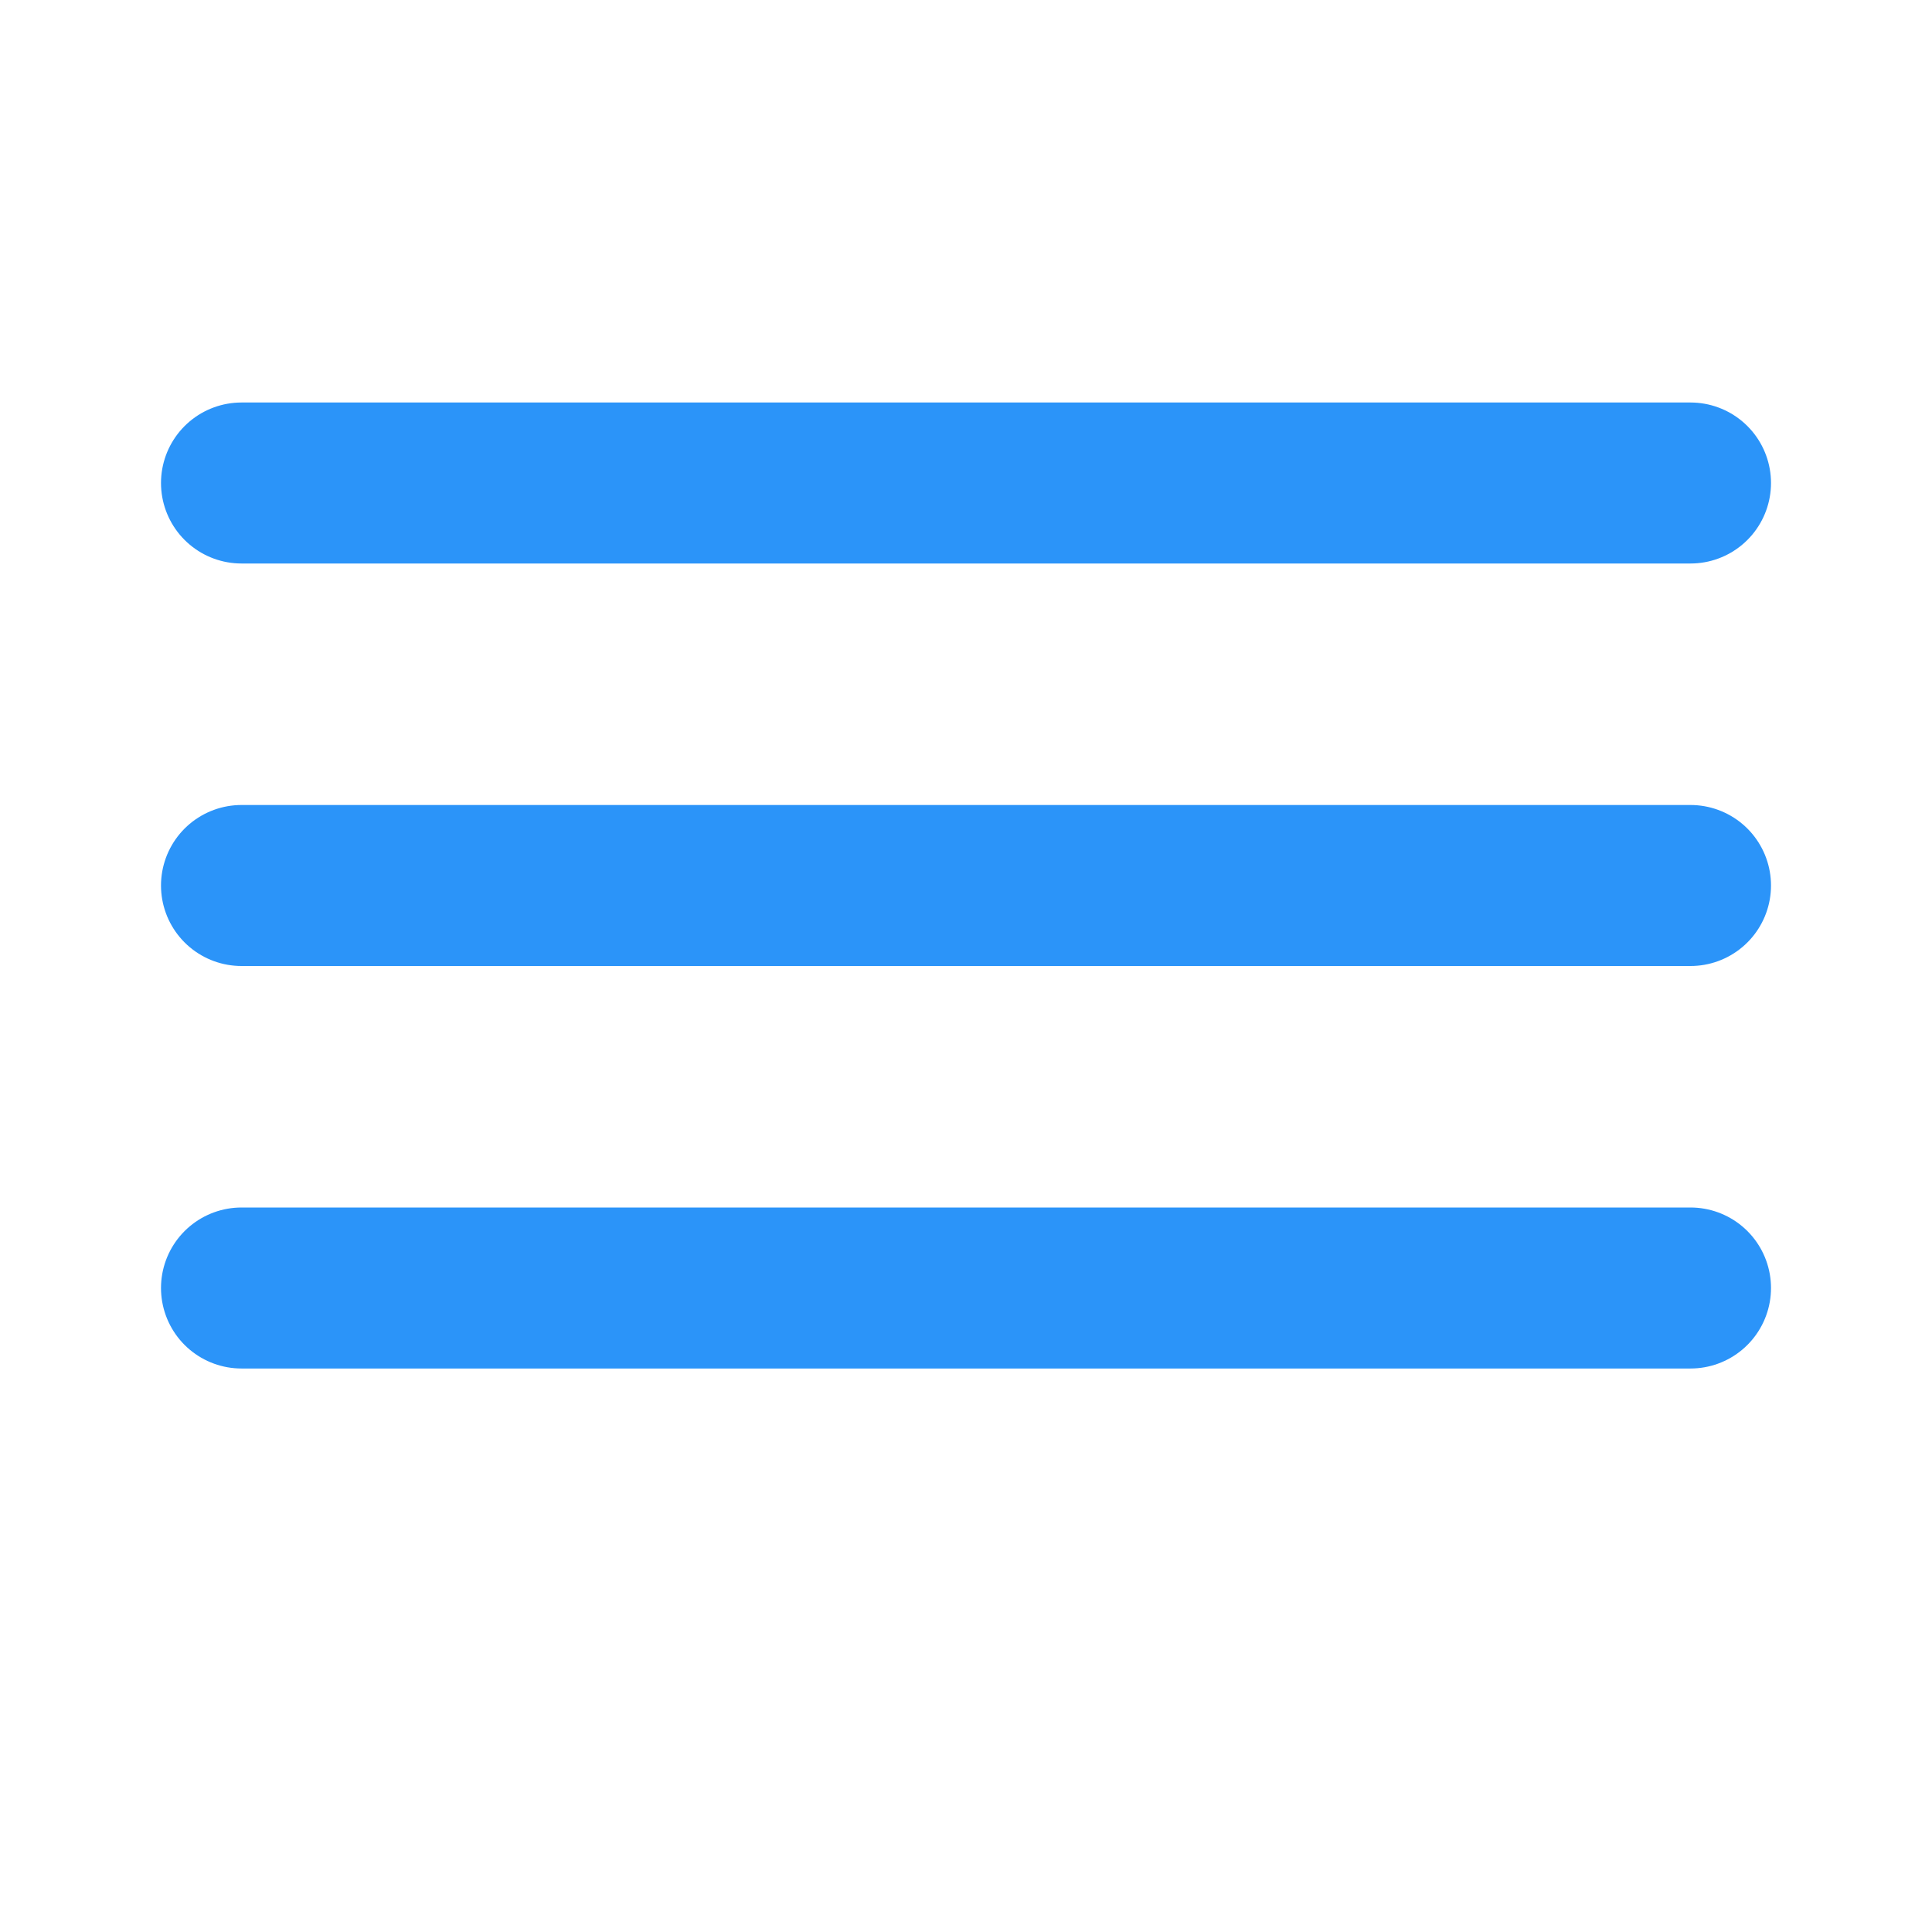 <svg width="24" height="24" viewBox="0 0 24 24" fill="none" xmlns="http://www.w3.org/2000/svg">
<path d="M21 11H3" stroke="#2B94F9" stroke-width="2" stroke-linecap="round" stroke-linejoin="round"/>
<path d="M21 6H3" stroke="#2B94F9" stroke-width="2" stroke-linecap="round" stroke-linejoin="round"/>
<path d="M21 16H3" stroke="#2B94F9" stroke-width="2" stroke-linecap="round" stroke-linejoin="round"/>
</svg>
